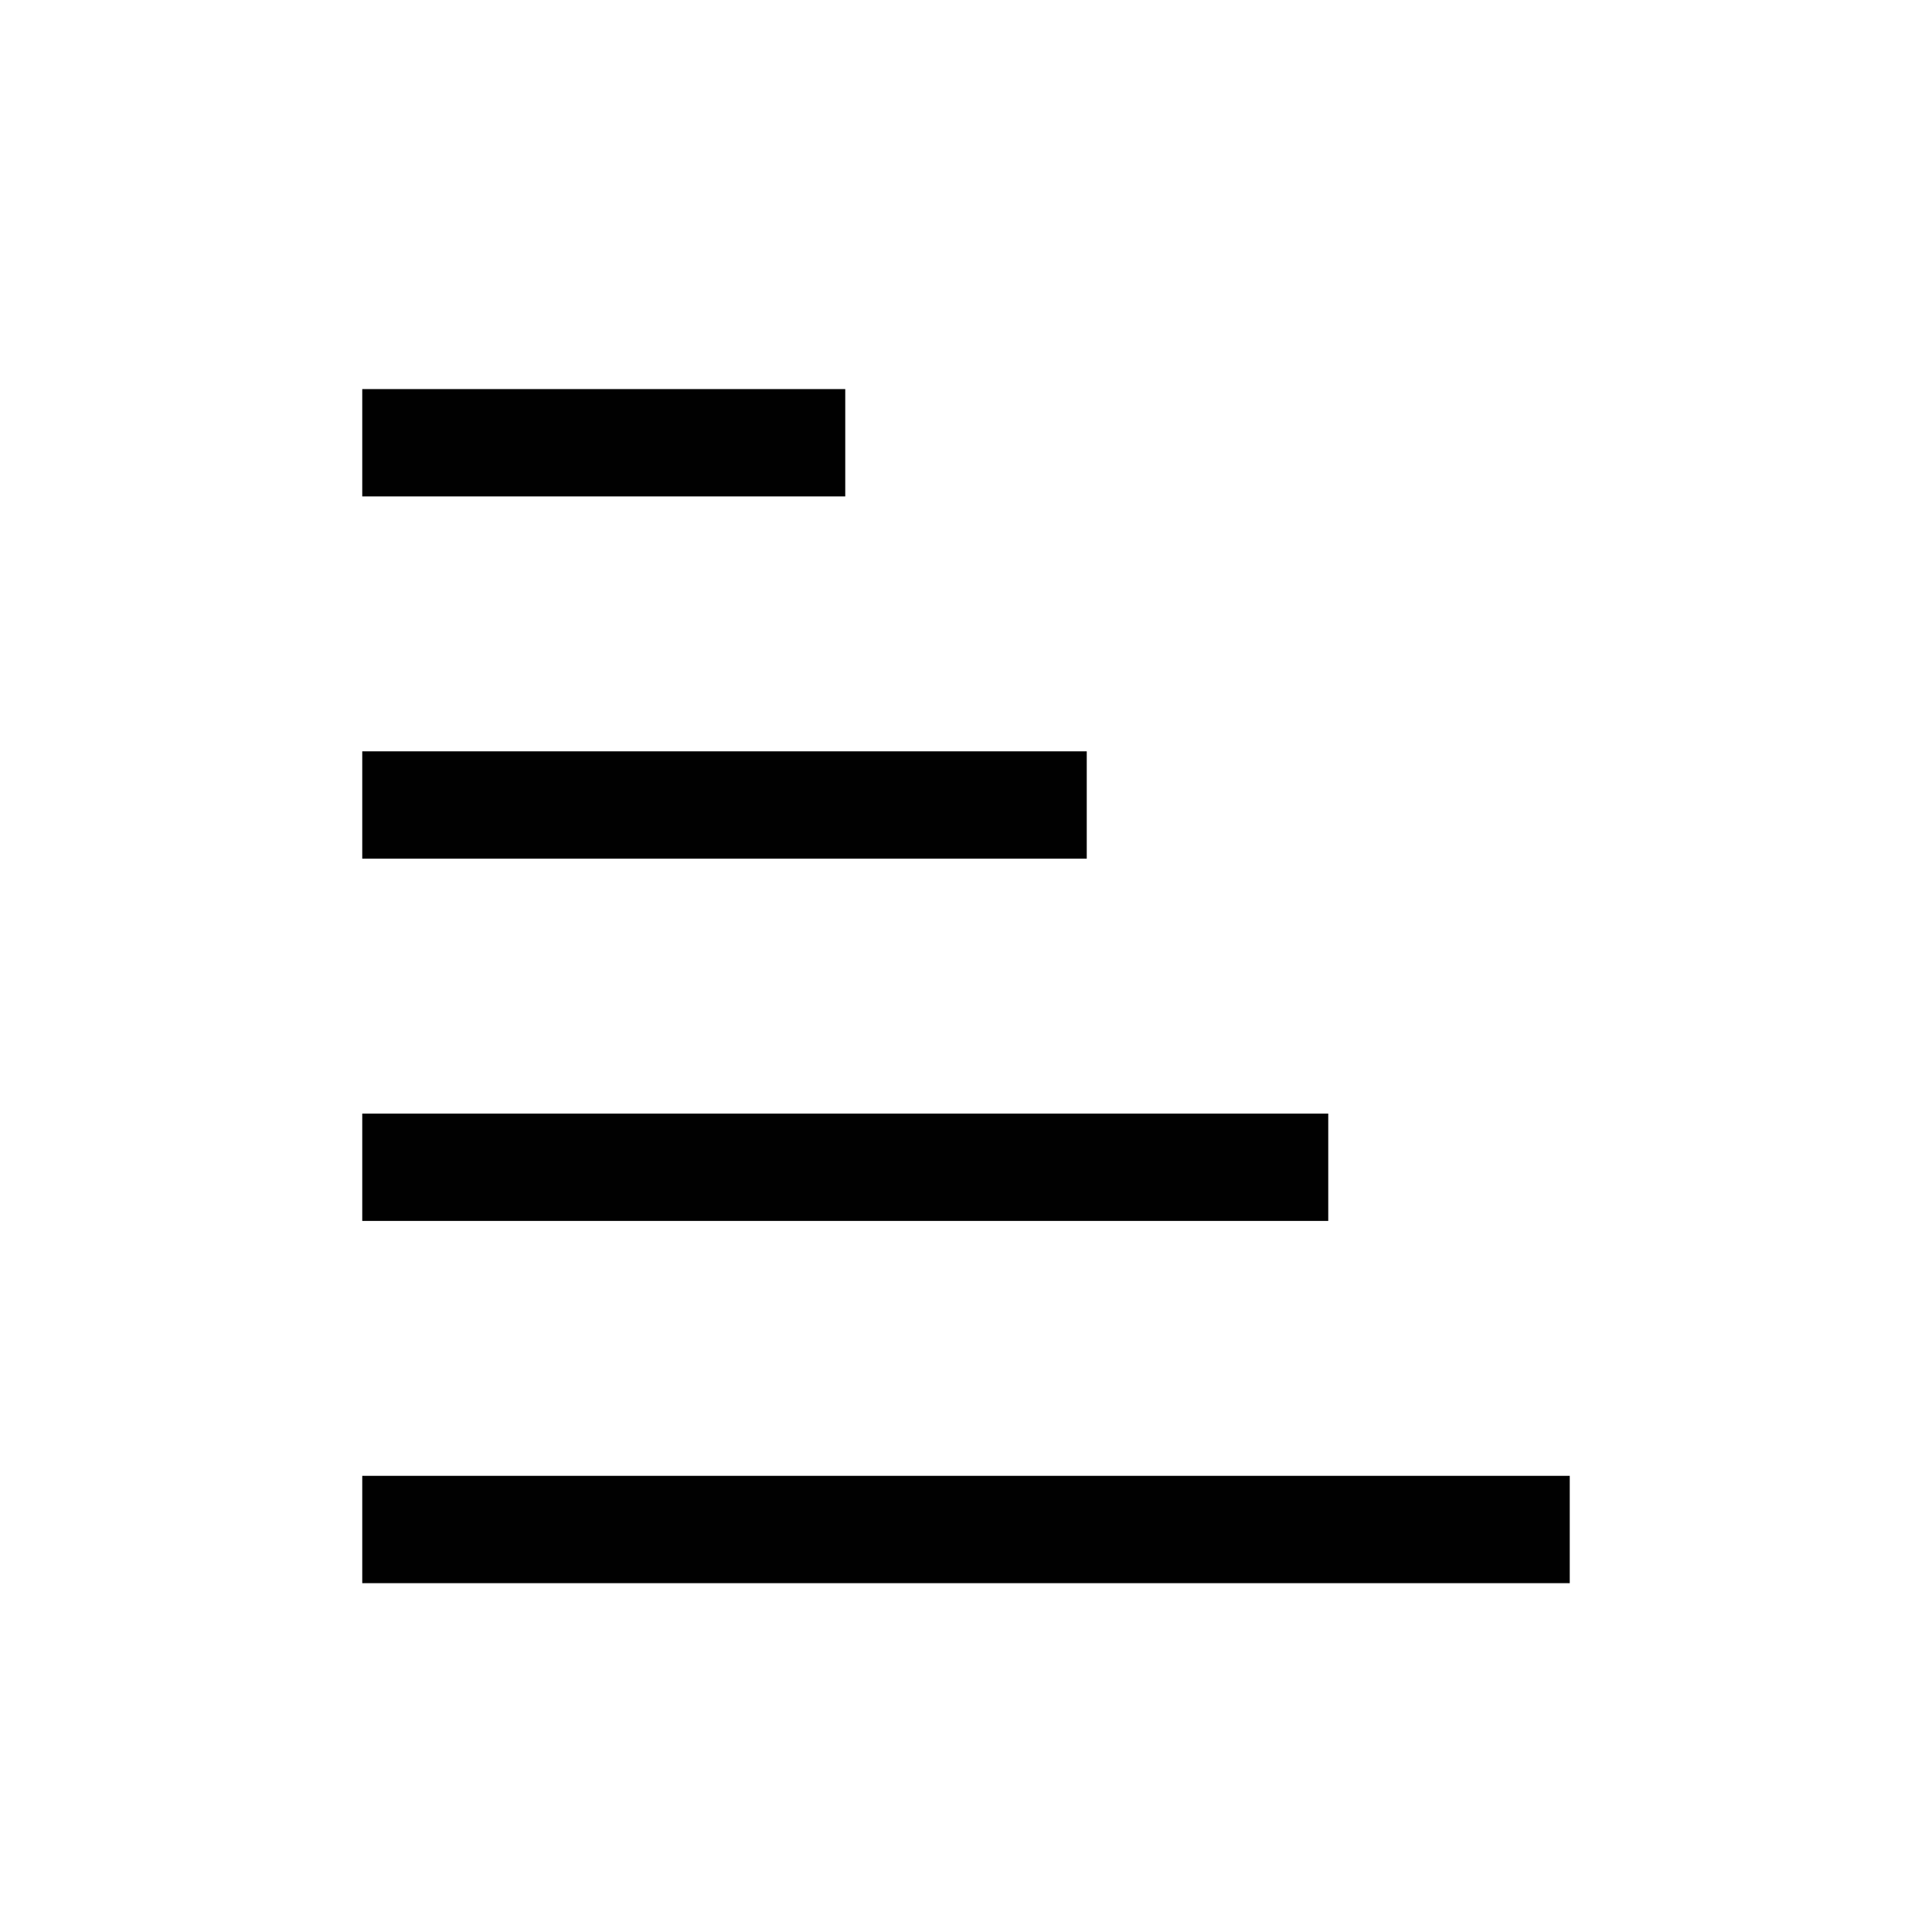 <?xml version="1.0" encoding="UTF-8"?>
<svg id="Layer_1" data-name="Layer 1" xmlns="http://www.w3.org/2000/svg" viewBox="0 0 72 72">
  <line x1="58.5" y1="57" x2="13.5" y2="57" style="fill: #010101; stroke: #010101; stroke-miterlimit: 10; stroke-width: 4px;"/>
  <line x1="49.5" y1="43.5" x2="13.5" y2="43.5" style="fill: #010101; stroke: #010101; stroke-miterlimit: 10; stroke-width: 4px;"/>
  <line x1="40.5" y1="30" x2="13.5" y2="30" style="fill: #010101; stroke: #010101; stroke-miterlimit: 10; stroke-width: 4px;"/>
  <line x1="31.5" y1="16.5" x2="13.5" y2="16.5" style="fill: #010101; stroke: #010101; stroke-miterlimit: 10; stroke-width: 4px;"/>
</svg>